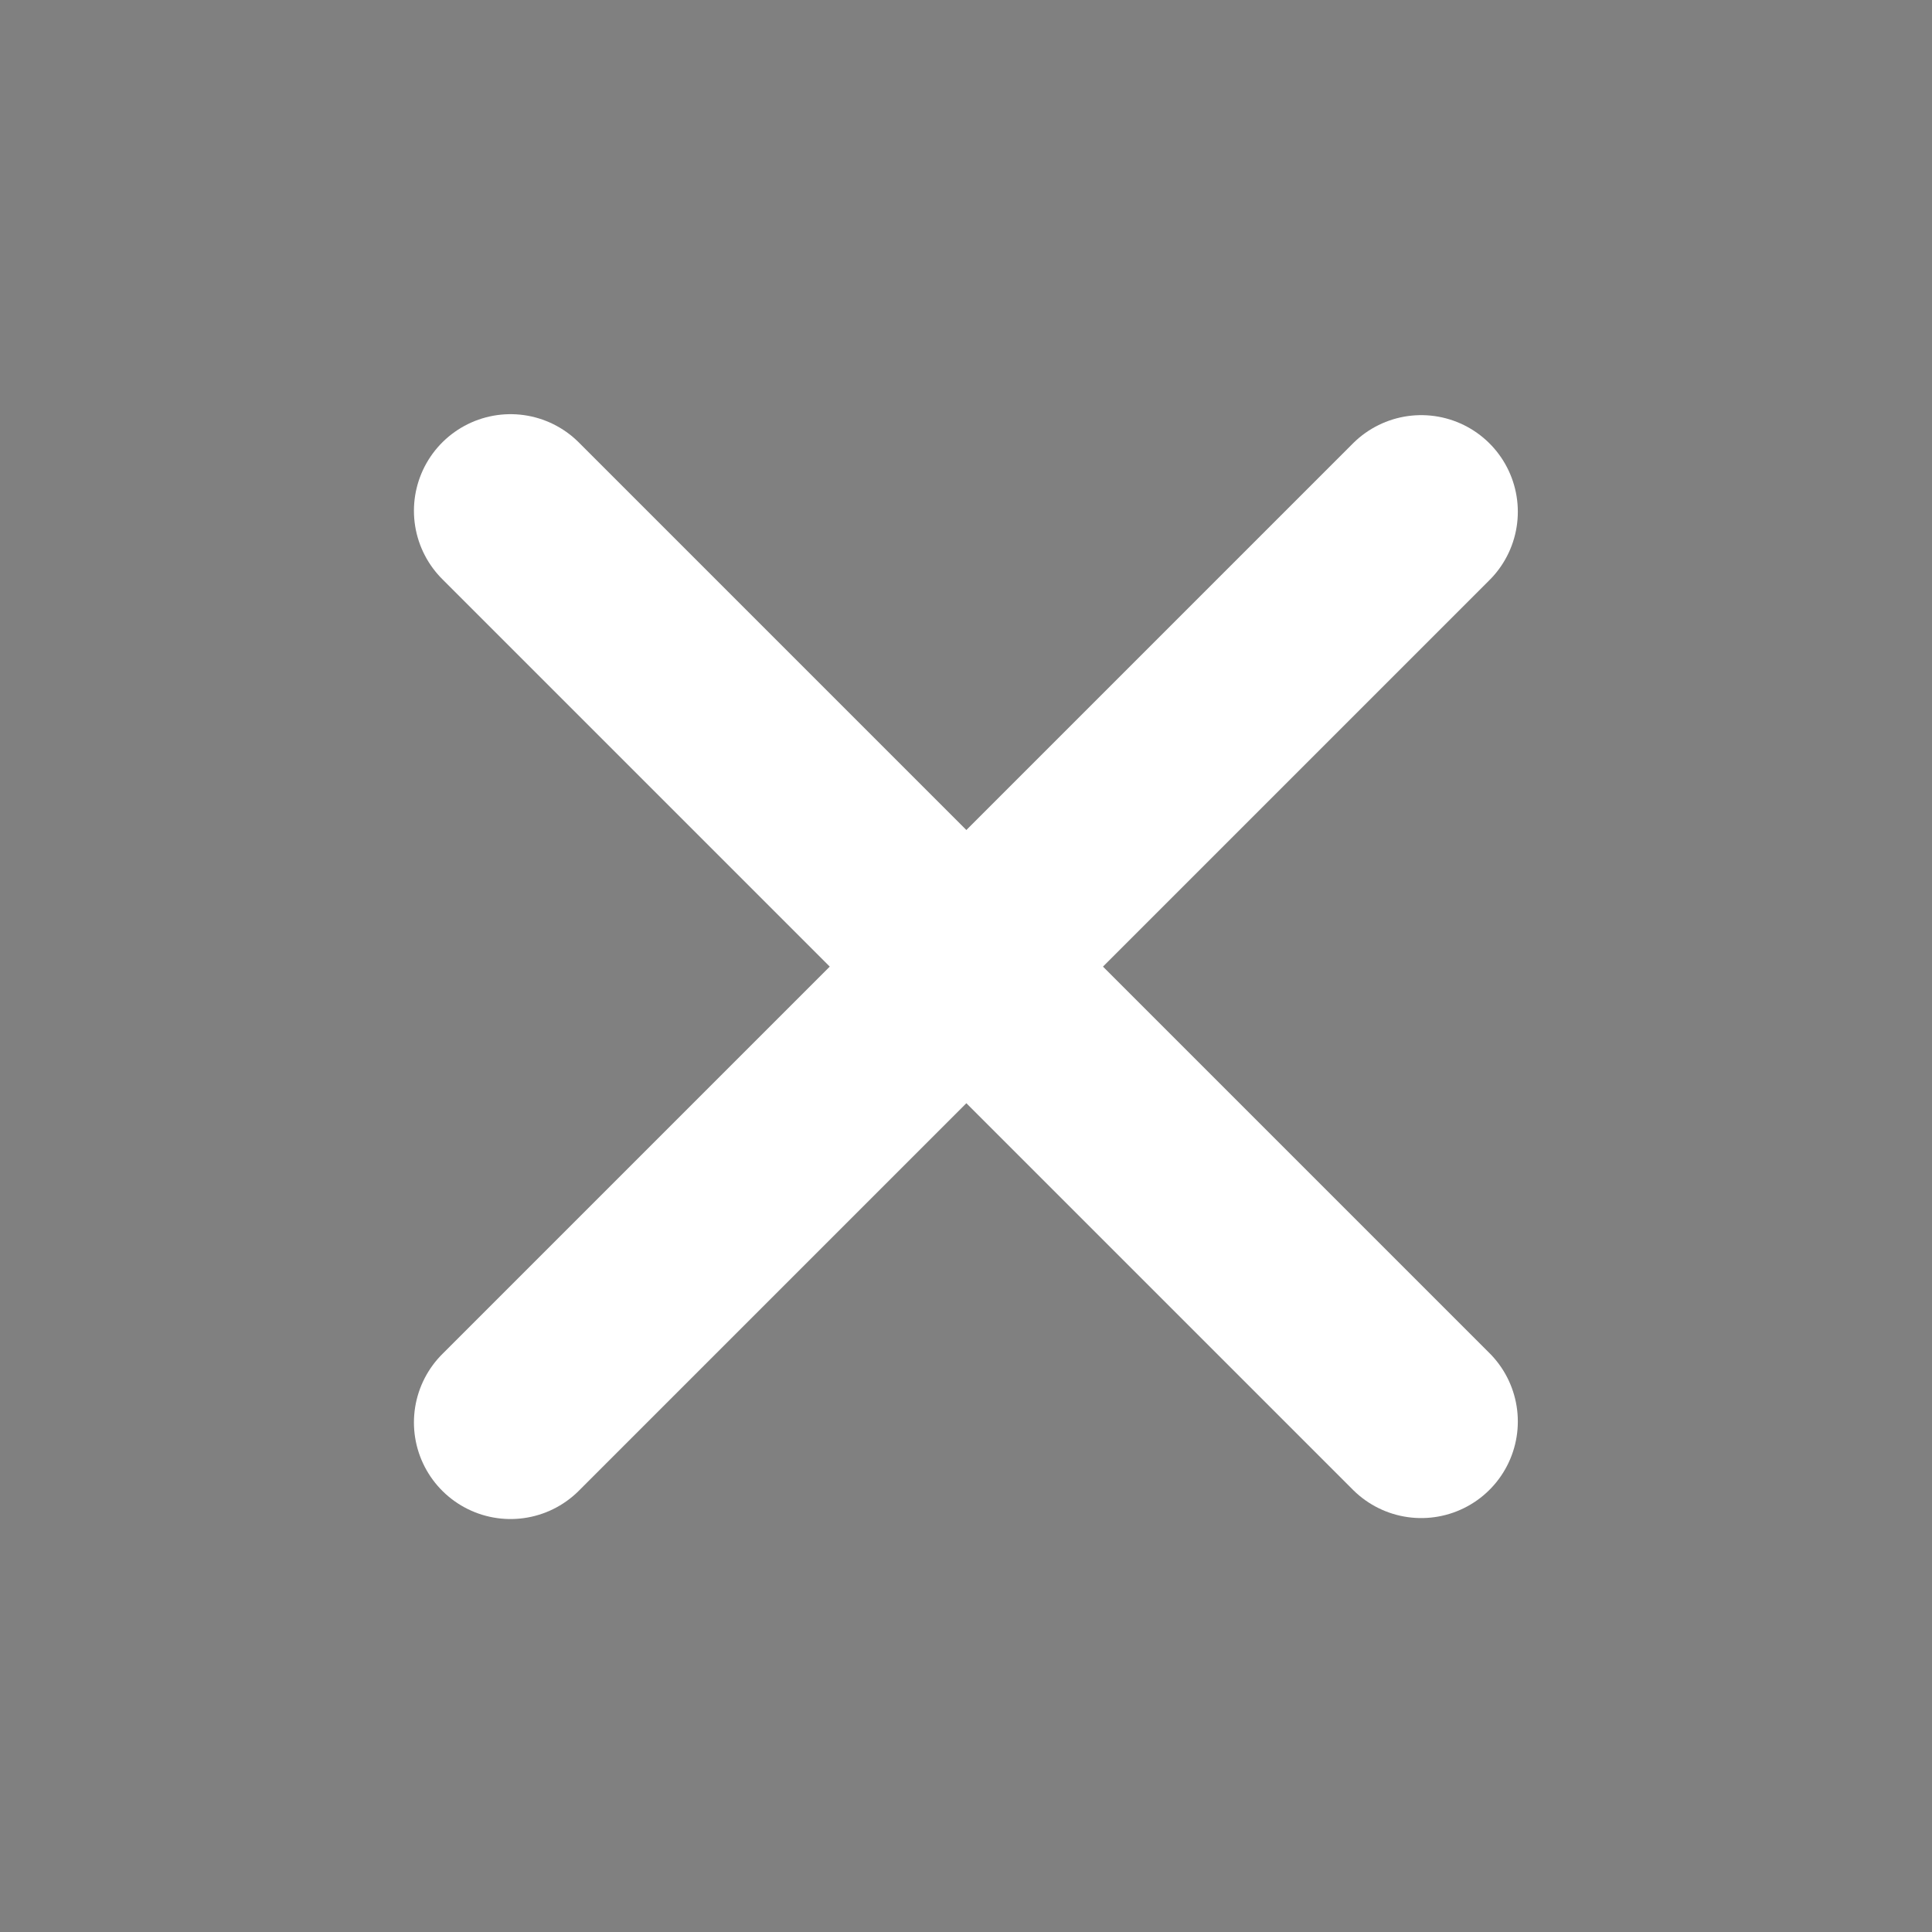 <?xml version="1.0" encoding="utf-8"?>
<!-- Generator: Adobe Illustrator 27.5.0, SVG Export Plug-In . SVG Version: 6.00 Build 0)  -->
<svg version="1.1" id="Capa_1" xmlns="http://www.w3.org/2000/svg" xmlns:xlink="http://www.w3.org/1999/xlink" x="0px" y="0px"
	 viewBox="0 0 800 800" style="enable-background:new 0 0 800 800;" xml:space="preserve">
<rect x="0" y="0" width="800" height="800" fill="#808080" stroke="none"/>
<style type="text/css">
	.st0{fill:#233240;stroke:#FFFFFF;stroke-width:80;stroke-linecap:round;stroke-miterlimit:133.333;}
</style>
<path class="st0" d="M211.4,211.5l377.1,377.1"/>
<path class="st0" d="M211.4,589l377.1-377.1"/>
</svg>
